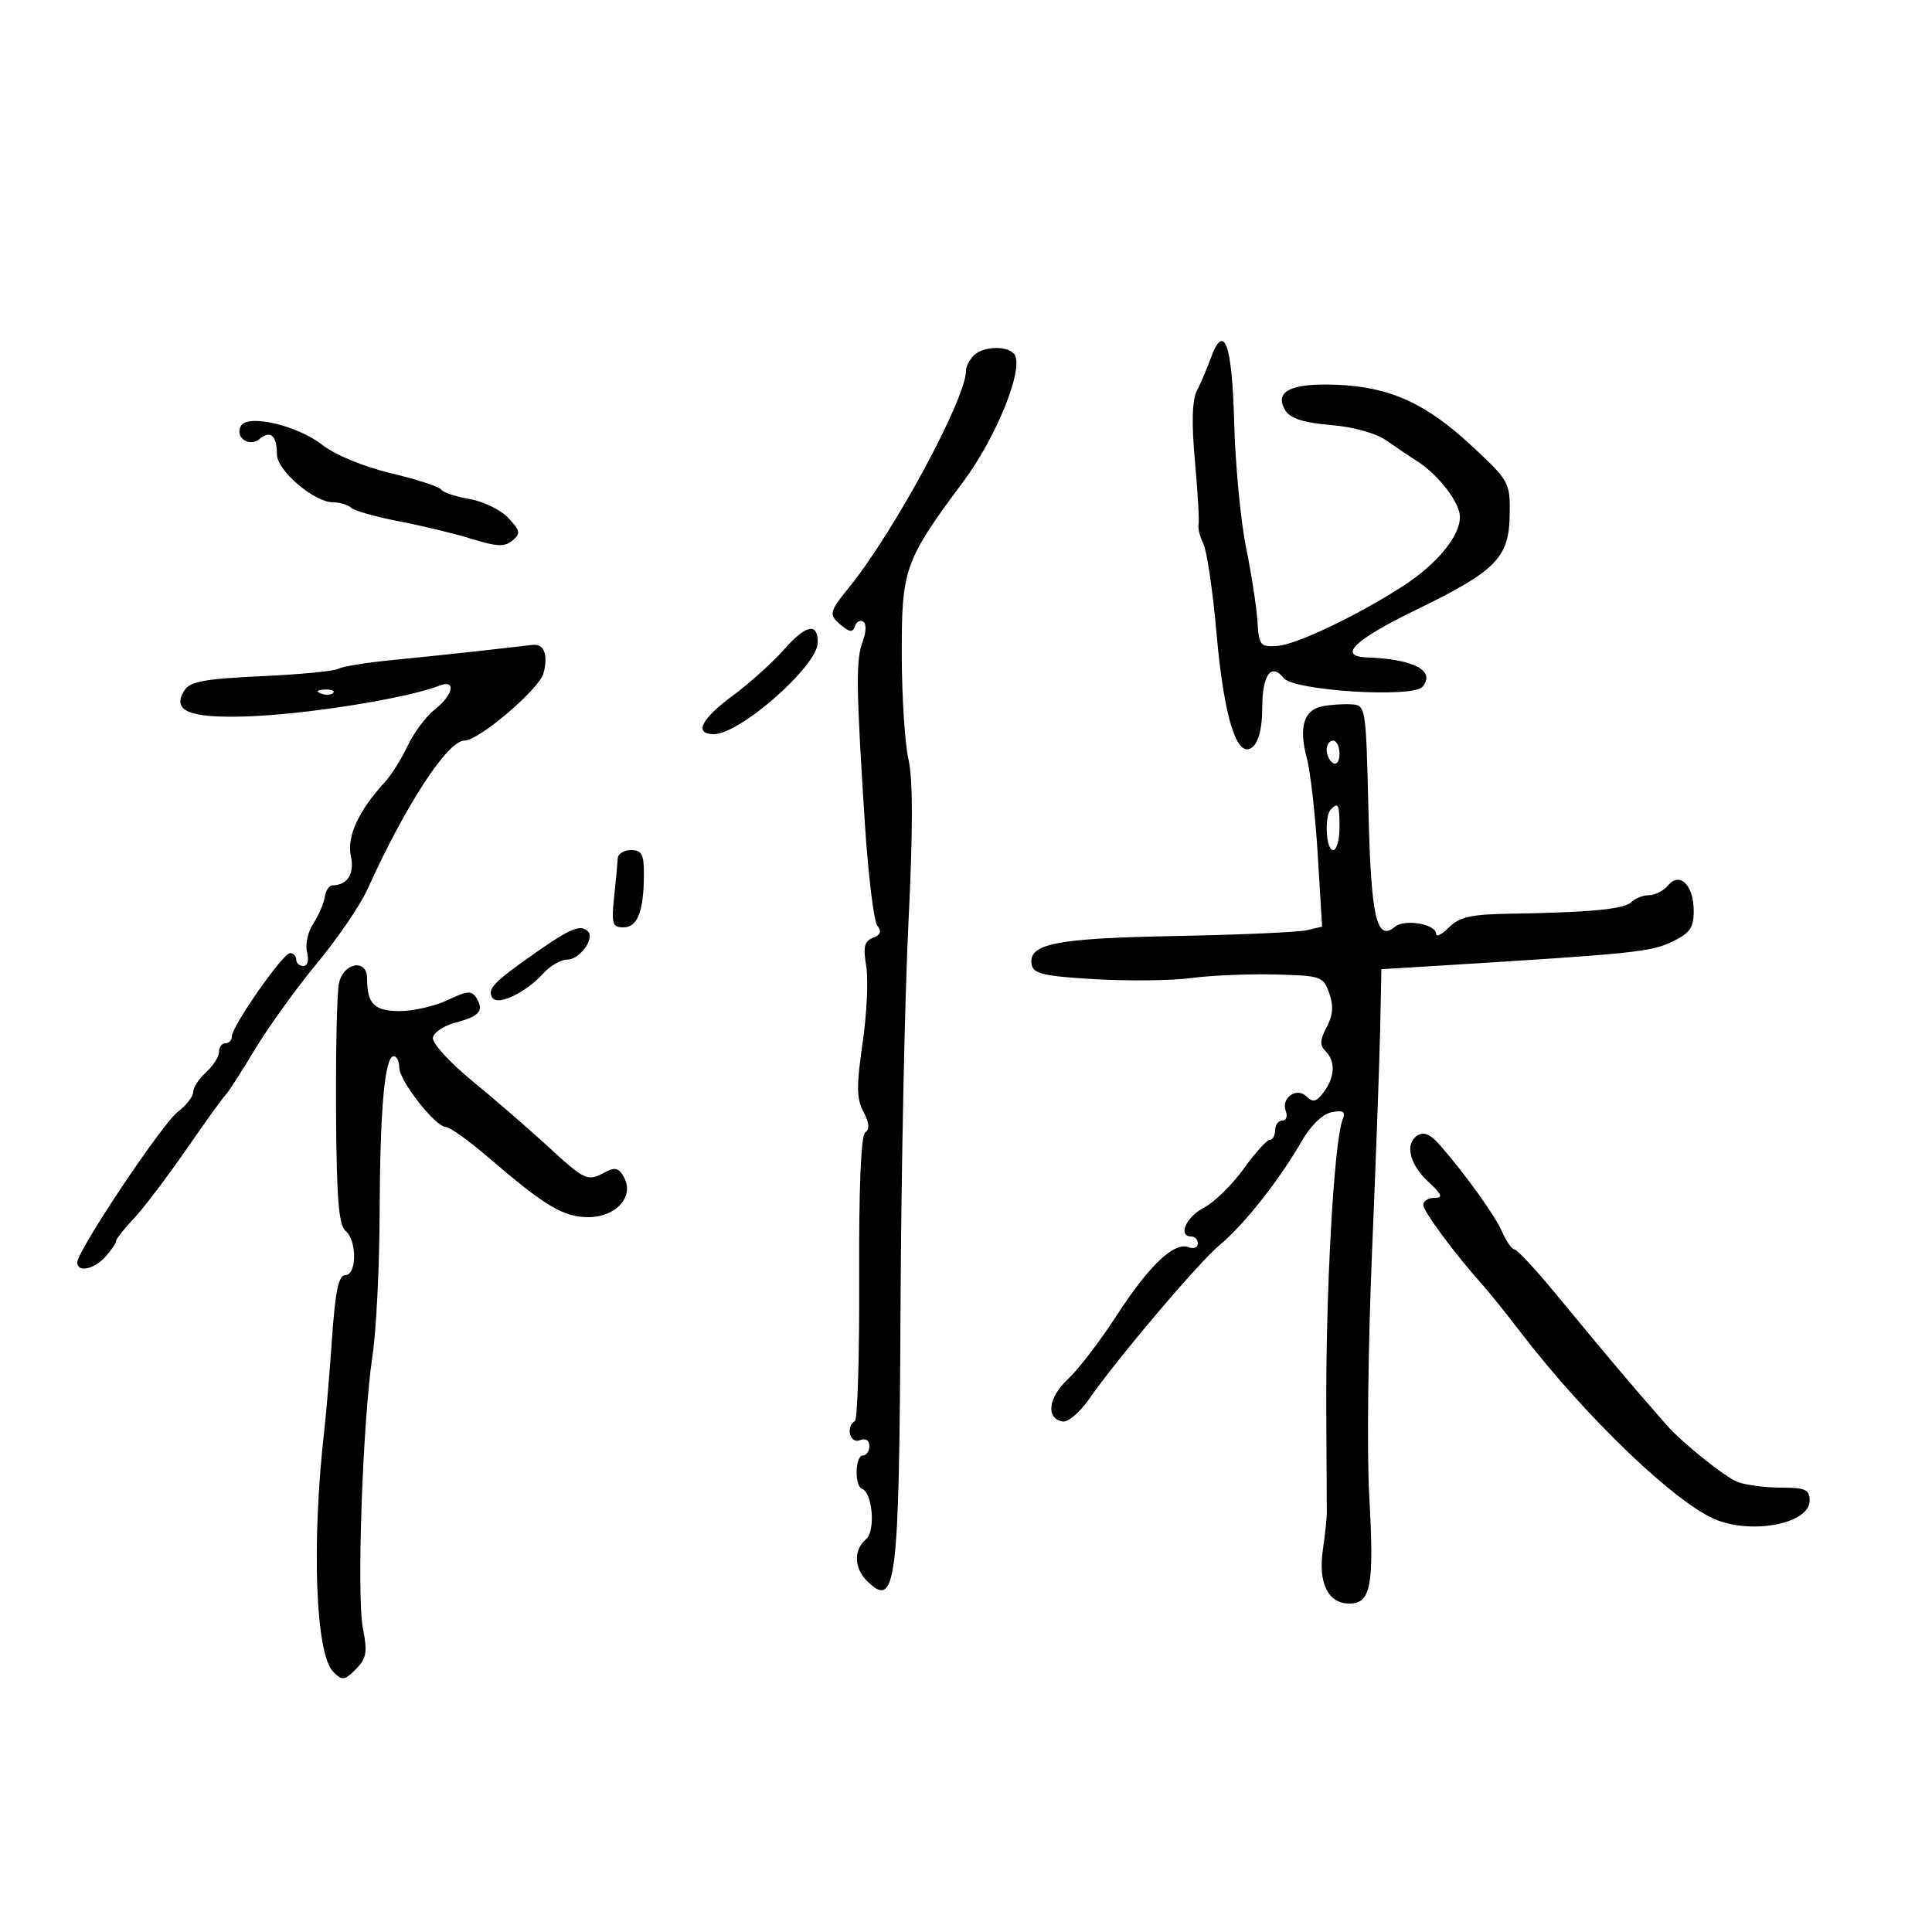 <svg xmlns="http://www.w3.org/2000/svg" width="300" height="300" viewBox="0 0 300 300" version="1.1">
	<path d="M 187.986 55.669 C 187.421 57.226, 186.462 59.476, 185.854 60.668 C 185.106 62.137, 185.008 65.682, 185.552 71.668 C 185.993 76.526, 186.245 80.925, 186.112 81.445 C 185.979 81.964, 186.317 83.314, 186.864 84.445 C 187.410 85.575, 188.319 91.754, 188.884 98.176 C 190.060 111.537, 192.095 117.996, 194.500 116 C 195.454 115.209, 196 113, 196 109.937 C 196 104.796, 197.382 102.857, 199.317 105.285 C 200.896 107.266, 219.404 108.423, 220.890 106.633 C 222.953 104.146, 219.541 102.349, 212.250 102.082 C 207.651 101.914, 210.284 99.365, 219.875 94.701 C 232.356 88.631, 234.331 86.622, 234.427 79.894 C 234.498 74.924, 234.349 74.653, 228.593 69.294 C 221.393 62.591, 215.793 60.061, 207.453 59.742 C 200.355 59.471, 197.763 60.808, 199.625 63.778 C 200.379 64.979, 202.502 65.651, 206.651 66 C 210.304 66.307, 213.691 67.271, 215.438 68.500 C 217.001 69.600, 219.002 70.950, 219.883 71.500 C 222.884 73.372, 225.982 77.079, 226.598 79.534 C 227.343 82.504, 223.531 87.410, 217.500 91.239 C 210.276 95.825, 201.259 100.092, 198.353 100.298 C 195.693 100.486, 195.483 100.229, 195.256 96.500 C 195.122 94.300, 194.325 89.125, 193.485 85 C 192.646 80.875, 191.816 72.124, 191.641 65.554 C 191.315 53.305, 190.067 49.930, 187.986 55.669 M 151.200 55.200 C 150.540 55.860, 150 56.923, 150 57.562 C 150 61.911, 138.745 82.745, 131.777 91.294 C 128.739 95.022, 128.651 95.467, 130.629 97.100 C 131.951 98.191, 132.419 98.223, 132.748 97.244 C 132.981 96.553, 133.565 96.231, 134.047 96.529 C 134.543 96.836, 134.511 98.157, 133.973 99.571 C 132.886 102.429, 132.930 106.546, 134.271 127.500 C 134.799 135.750, 135.680 143.057, 136.228 143.738 C 136.931 144.611, 136.730 145.166, 135.547 145.620 C 134.216 146.131, 134 147.043, 134.505 150.027 C 134.854 152.096, 134.602 157.472, 133.943 161.974 C 132.970 168.634, 132.995 170.621, 134.077 172.644 C 134.974 174.320, 135.068 175.353, 134.367 175.815 C 133.694 176.258, 133.357 184.220, 133.413 198.346 C 133.461 210.361, 133.162 220.400, 132.750 220.655 C 131.292 221.556, 131.964 224.228, 133.500 223.638 C 134.414 223.288, 135 223.637, 135 224.531 C 135 225.339, 134.550 226, 134 226 C 132.792 226, 132.648 230.694, 133.841 231.167 C 135.513 231.829, 135.978 237.773, 134.458 239.035 C 132.552 240.617, 132.603 243.460, 134.571 245.429 C 139.155 250.012, 139.628 246.235, 139.831 203.500 C 139.933 182.050, 140.485 155.026, 141.057 143.446 C 141.769 129.044, 141.774 120.987, 141.073 117.946 C 140.510 115.501, 140.038 108.189, 140.024 101.698 C 139.997 88.296, 140.429 87.081, 149.609 74.748 C 154.676 67.941, 158.961 57.364, 157.567 55.108 C 156.657 53.636, 152.707 53.693, 151.200 55.200 M 37.447 66.085 C 36.361 67.843, 38.664 69.523, 40.300 68.166 C 42.005 66.751, 43 67.628, 43 70.548 C 43 73.061, 48.788 78, 51.733 78 C 52.760 78, 54.028 78.386, 54.550 78.858 C 55.072 79.330, 58.425 80.275, 62 80.957 C 65.575 81.640, 70.654 82.870, 73.286 83.691 C 77.120 84.888, 78.370 84.937, 79.570 83.942 C 80.881 82.854, 80.801 82.417, 78.924 80.419 C 77.746 79.165, 75.033 77.844, 72.896 77.482 C 70.759 77.121, 68.787 76.465, 68.514 76.023 C 68.241 75.581, 64.751 74.443, 60.759 73.494 C 56.445 72.468, 52.080 70.664, 50 69.046 C 46.182 66.078, 38.563 64.280, 37.447 66.085 M 121.834 100.763 C 120 102.841, 116.376 106.107, 113.781 108.020 C 108.852 111.655, 107.702 114, 110.850 114 C 114.916 114, 126.915 103.439, 126.973 99.809 C 127.024 96.637, 125.172 96.981, 121.834 100.763 M 75 101.018 C 71.425 101.421, 65.125 102.081, 61 102.485 C 56.875 102.888, 53.050 103.507, 52.500 103.859 C 51.950 104.212, 46.597 104.725, 40.604 105 C 31.736 105.407, 29.508 105.820, 28.627 107.222 C 26.638 110.388, 29.336 111.524, 38.192 111.250 C 47.385 110.966, 63.081 108.467, 68.250 106.464 C 70.888 105.442, 70.404 107.894, 67.520 110.163 C 66.156 111.236, 64.258 113.776, 63.303 115.807 C 62.347 117.838, 60.733 120.400, 59.716 121.500 C 55.707 125.837, 53.826 129.931, 54.479 132.902 C 55.089 135.680, 53.978 137.444, 51.595 137.485 C 51.098 137.493, 50.572 138.311, 50.426 139.302 C 50.281 140.293, 49.477 142.149, 48.641 143.425 C 47.805 144.701, 47.371 146.703, 47.677 147.873 C 47.999 149.104, 47.763 150, 47.117 150 C 46.502 150, 46 149.550, 46 149 C 46 148.450, 45.567 148, 45.037 148 C 43.930 148, 36 159.358, 36 160.945 C 36 161.525, 35.550 162, 35 162 C 34.450 162, 34 162.605, 34 163.345 C 34 164.085, 33.100 165.505, 32 166.500 C 30.900 167.495, 30 168.878, 30 169.572 C 30 170.265, 28.917 171.658, 27.592 172.667 C 25.154 174.524, 12 194.228, 12 196.024 C 12 197.633, 14.574 197.128, 16.345 195.171 C 17.255 194.165, 18 193.075, 18 192.748 C 18 192.421, 19.238 190.845, 20.750 189.245 C 22.262 187.646, 25.963 182.773, 28.974 178.418 C 31.984 174.063, 34.715 170.275, 35.041 170 C 35.368 169.725, 37.399 166.575, 39.554 163 C 41.709 159.425, 46.067 153.378, 49.238 149.563 C 52.409 145.747, 55.933 140.572, 57.070 138.063 C 63.017 124.935, 69.501 115, 72.121 115 C 74.372 115, 83.793 106.959, 84.407 104.514 C 85.138 101.601, 84.481 99.929, 82.691 100.142 C 82.036 100.220, 78.575 100.614, 75 101.018 M 49.813 107.683 C 50.534 107.972, 51.397 107.936, 51.729 107.604 C 52.061 107.272, 51.471 107.036, 50.417 107.079 C 49.252 107.127, 49.015 107.364, 49.813 107.683 M 205.297 109.679 C 202.445 110.259, 201.643 112.960, 202.917 117.701 C 203.479 119.790, 204.243 126.537, 204.616 132.694 L 205.294 143.888 202.897 144.447 C 201.579 144.754, 192.390 145.158, 182.478 145.346 C 163.829 145.698, 159.578 146.551, 160.200 149.817 C 160.464 151.205, 162.181 151.596, 170.010 152.050 C 175.229 152.352, 181.975 152.270, 185 151.867 C 188.025 151.464, 193.863 151.217, 197.974 151.317 C 205.139 151.492, 205.488 151.613, 206.407 154.223 C 207.097 156.180, 206.984 157.662, 206.004 159.493 C 204.956 161.450, 204.914 162.314, 205.820 163.220 C 207.403 164.803, 207.308 167.201, 205.567 169.559 C 204.434 171.095, 203.875 171.244, 202.891 170.274 C 201.326 168.730, 198.865 170.484, 199.666 172.573 C 199.968 173.358, 199.716 174, 199.107 174 C 198.498 174, 198 174.675, 198 175.500 C 198 176.325, 197.626 177, 197.170 177 C 196.713 177, 194.881 179.030, 193.100 181.510 C 191.319 183.991, 188.542 186.702, 186.930 187.536 C 184.157 188.970, 182.847 192, 185 192 C 185.550 192, 186 192.498, 186 193.107 C 186 193.716, 185.354 193.966, 184.564 193.663 C 182.318 192.801, 178.416 196.507, 173.393 204.272 C 170.855 208.195, 167.443 212.652, 165.811 214.176 C 162.755 217.032, 162.358 220.280, 165.011 220.729 C 165.830 220.867, 167.625 219.368, 169 217.398 C 173.611 210.792, 186.087 196.074, 189.450 193.273 C 193.204 190.147, 198.651 183.240, 202.129 177.196 C 203.542 174.741, 205.378 172.970, 206.789 172.700 C 208.619 172.350, 208.979 172.602, 208.475 173.878 C 207.133 177.272, 205.830 200.787, 205.947 219.500 C 205.995 227.200, 206.030 234.175, 206.025 235 C 206.020 235.825, 205.745 238.363, 205.414 240.639 C 204.661 245.808, 206.227 249, 209.516 249 C 212.896 249, 213.409 246.209, 212.609 232.143 C 212.245 225.739, 212.441 208.800, 213.044 194.500 C 213.647 180.200, 214.221 164.450, 214.320 159.500 L 214.500 150.500 224.500 149.885 C 253.537 148.098, 256.333 147.809, 259.584 146.259 C 262.418 144.907, 263 144.086, 263 141.437 C 263 137.446, 260.828 135.297, 259.010 137.488 C 258.320 138.319, 257 139, 256.078 139 C 255.155 139, 253.916 139.484, 253.324 140.076 C 252.218 141.182, 246.922 141.685, 234.250 141.885 C 228.433 141.977, 226.605 142.395, 225 144 C 223.900 145.100, 223 145.559, 223 145.019 C 223 143.496, 218.135 142.643, 216.620 143.901 C 213.747 146.285, 212.896 142.563, 212.492 125.829 C 212.100 109.621, 212.080 109.499, 209.799 109.366 C 208.534 109.292, 206.509 109.433, 205.297 109.679 M 206 116.441 C 206 117.234, 206.450 118.160, 207 118.500 C 207.550 118.840, 208 118.191, 208 117.059 C 208 115.927, 207.550 115, 207 115 C 206.450 115, 206 115.648, 206 116.441 M 206.667 125.667 C 205.613 126.720, 205.891 132, 207 132 C 207.550 132, 208 130.425, 208 128.500 C 208 124.903, 207.818 124.516, 206.667 125.667 M 95.930 133.250 C 95.891 133.938, 95.636 136.637, 95.363 139.250 C 94.924 143.462, 95.088 144, 96.817 144 C 99.006 144, 99.965 141.504, 99.986 135.750 C 99.998 132.662, 99.647 132, 98 132 C 96.900 132, 95.968 132.563, 95.930 133.250 M 83.286 147.852 C 76.675 152.477, 75.616 153.569, 76.444 154.909 C 77.272 156.249, 81.638 154.162, 84.407 151.102 C 85.454 149.946, 87.124 149, 88.120 149 C 90.011 149, 92.393 145.726, 91.298 144.631 C 90.172 143.505, 88.592 144.140, 83.286 147.852 M 52.619 152.750 C 52.322 154.262, 52.125 163.260, 52.181 172.745 C 52.259 185.957, 52.601 190.254, 53.642 191.118 C 55.450 192.618, 55.432 198, 53.619 198 C 52.586 198, 52.068 200.452, 51.561 207.750 C 51.188 213.113, 50.650 219.525, 50.367 222 C 48.356 239.534, 48.986 256.843, 51.734 259.591 C 53.147 261.004, 53.478 260.967, 55.253 259.192 C 56.916 257.528, 57.083 256.575, 56.356 252.866 C 55.360 247.784, 56.312 220.693, 57.845 210.500 C 58.424 206.650, 58.920 196.700, 58.949 188.390 C 59.004 172.227, 59.741 164, 61.136 164 C 61.611 164, 62 164.797, 62 165.772 C 62 167.834, 67.626 175, 69.245 175 C 69.850 175, 72.855 177.159, 75.922 179.799 C 84.619 187.282, 87.500 189, 91.348 189 C 95.649 189, 98.512 185.825, 96.910 182.833 C 96.132 181.377, 95.506 181.194, 94.024 181.987 C 91.188 183.505, 90.937 183.393, 85 177.947 C 81.975 175.172, 76.672 170.583, 73.216 167.749 C 69.738 164.897, 67.059 161.932, 67.217 161.111 C 67.374 160.294, 68.943 159.253, 70.702 158.797 C 74.434 157.830, 75.201 156.943, 73.993 154.989 C 73.249 153.784, 72.582 153.829, 69.525 155.287 C 67.549 156.229, 64.196 157, 62.073 157 C 58.114 157, 57 155.884, 57 151.918 C 57 148.772, 53.261 149.482, 52.619 152.750 M 219.667 176.667 C 218.231 178.102, 219.127 181.036, 221.740 183.460 C 223.930 185.490, 224.130 186, 222.740 186 C 221.783 186, 221 186.487, 221 187.082 C 221 188.085, 226.019 194.860, 230.200 199.500 C 231.191 200.600, 233.857 203.920, 236.125 206.877 C 246.350 220.213, 260.462 233.704, 266.647 236.056 C 272.500 238.281, 281 236.486, 281 233.025 C 281 231.296, 280.351 231, 276.565 231 C 274.126 231, 271.088 230.603, 269.815 230.118 C 267.865 229.374, 261.205 224.039, 258.803 221.296 C 252.893 214.546, 250.309 211.487, 241.446 200.750 C 238.382 197.037, 235.552 194, 235.157 194 C 234.762 194, 233.900 192.762, 233.241 191.250 C 232.153 188.751, 227.436 182.189, 223.537 177.750 C 221.909 175.896, 220.759 175.574, 219.667 176.667" stroke="none" fill="black" fill-rule="evenodd"/>
</svg>